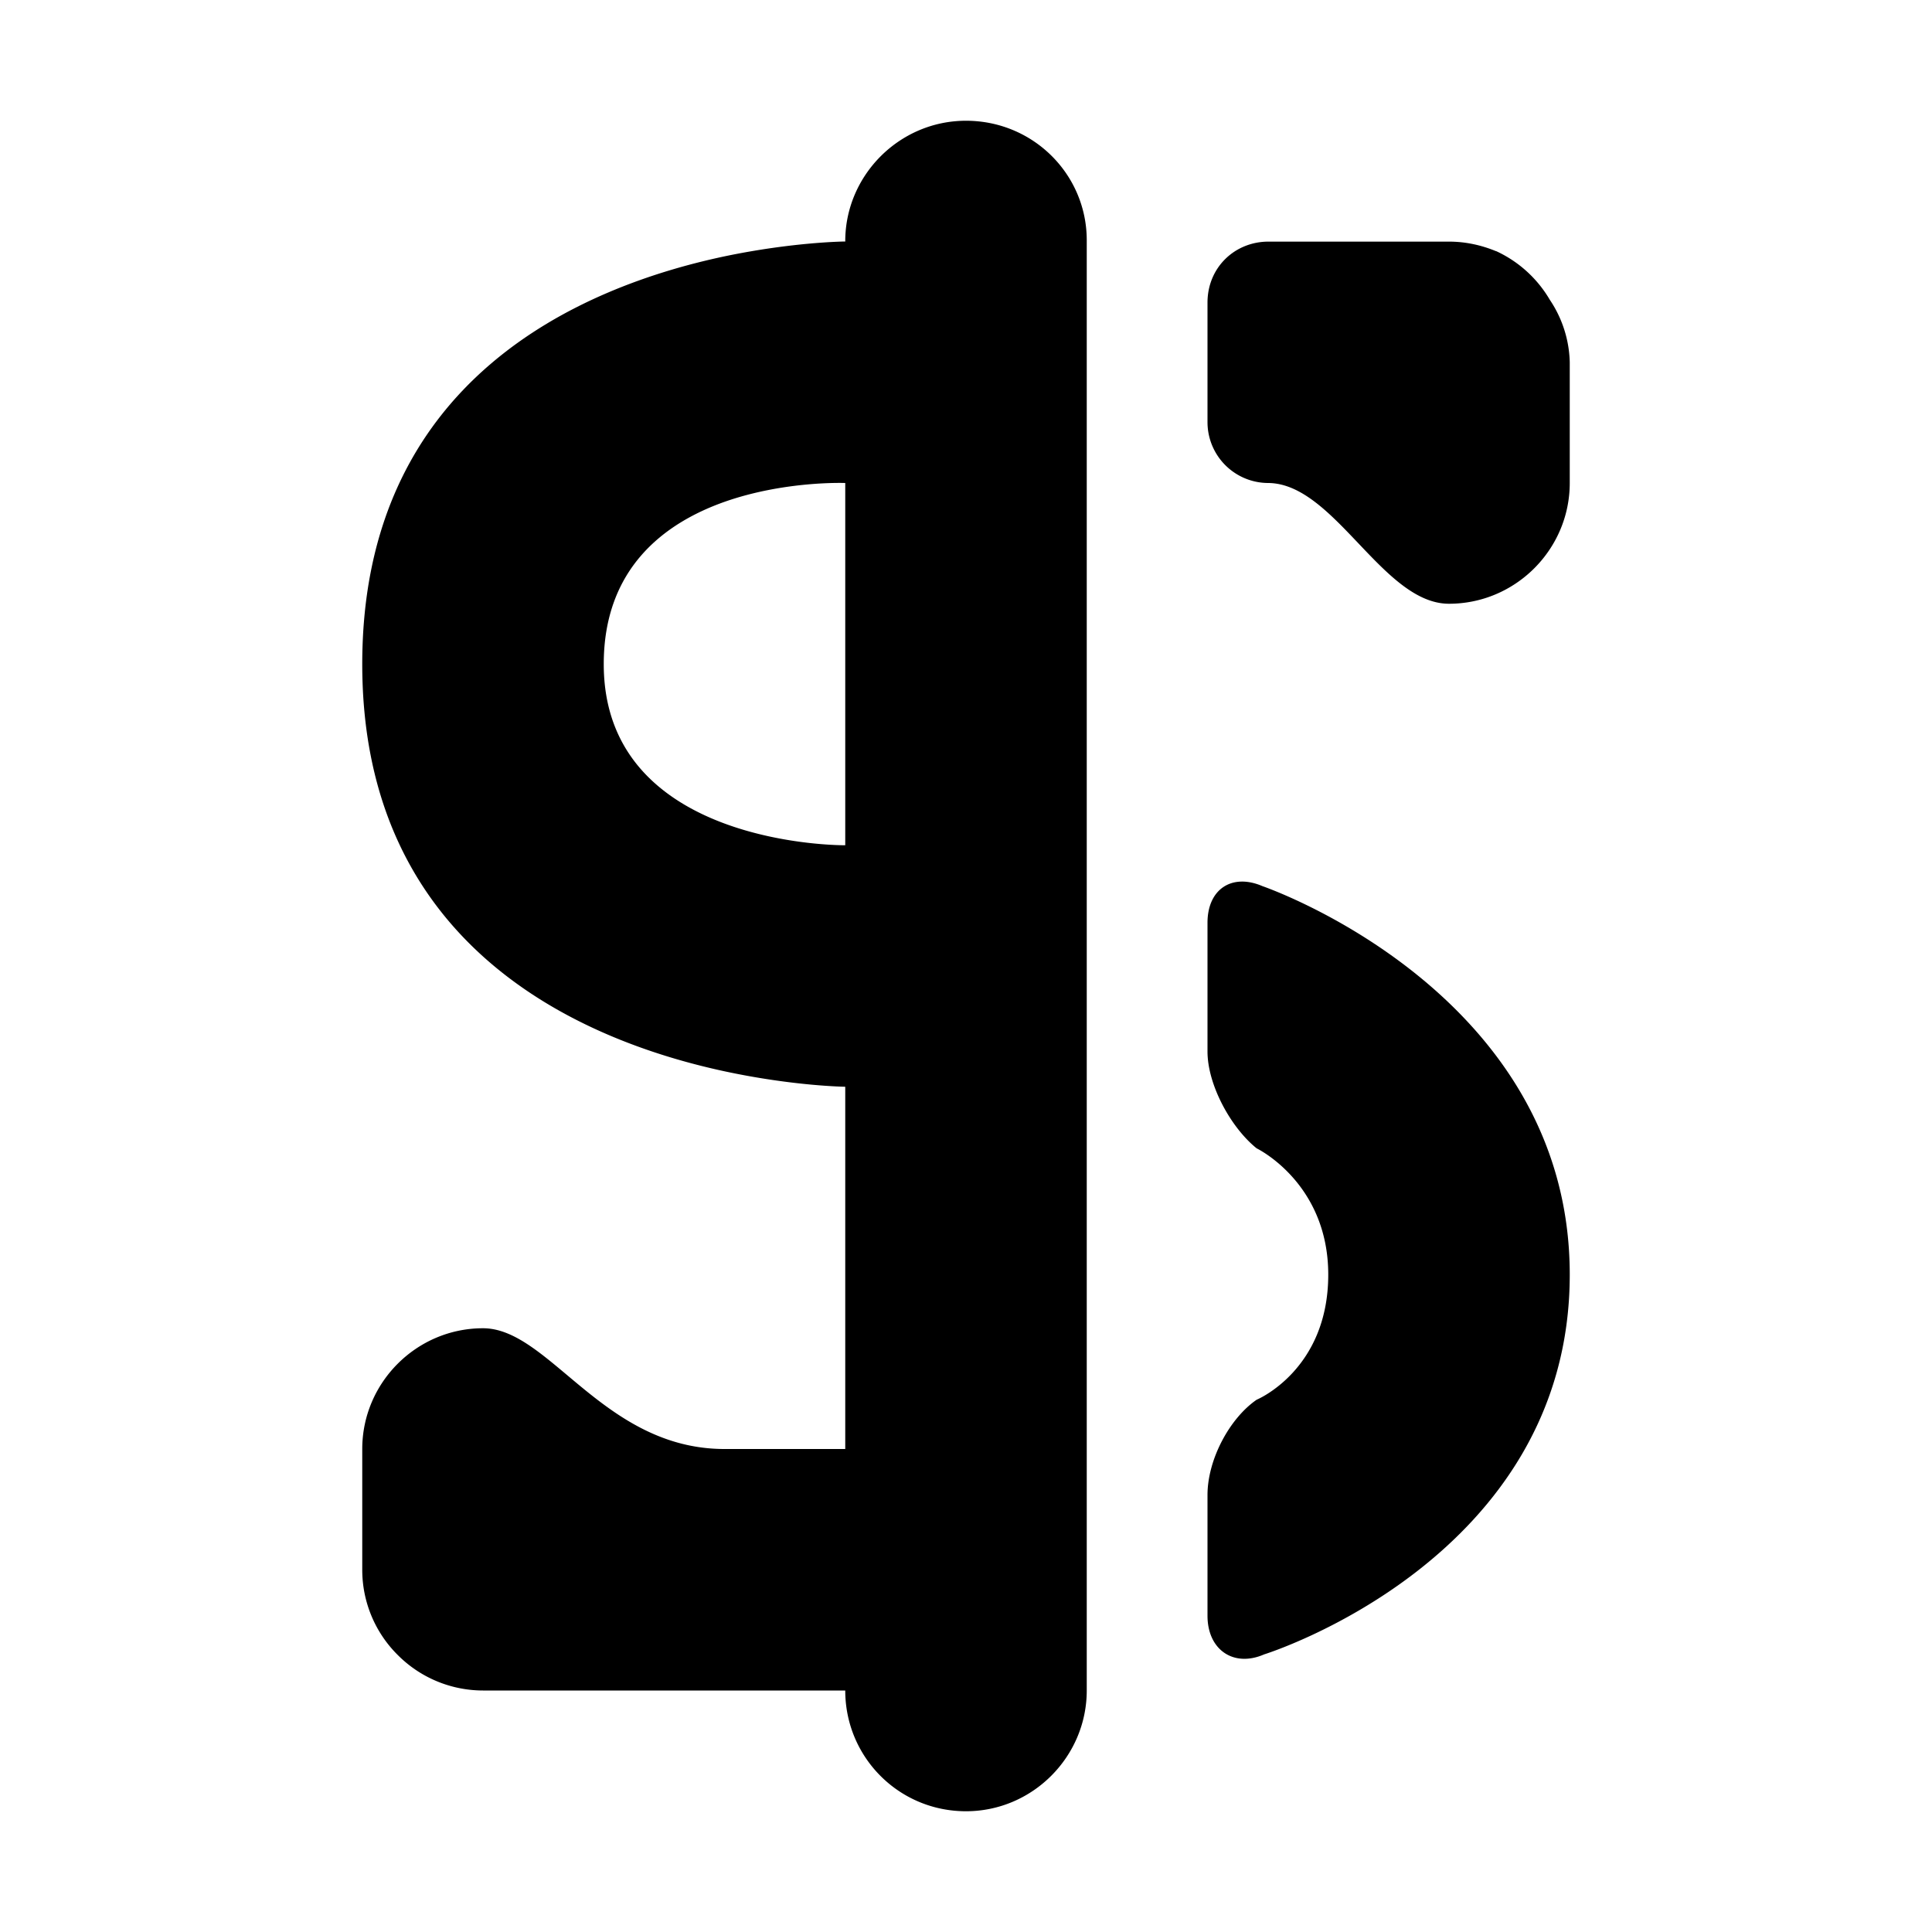 <?xml version="1.0" standalone="no"?><!DOCTYPE svg PUBLIC "-//W3C//DTD SVG 1.1//EN" "http://www.w3.org/Graphics/SVG/1.1/DTD/svg11.dtd"><svg width="16" height="16" viewBox="0 0 16 16" version="1.1" xmlns="http://www.w3.org/2000/svg" xmlns:xlink="http://www.w3.org/1999/xlink"><path fill-rule="evenodd" fill="currentColor" d="M12.389 2.079a1 1 0 0 1 .446.404A.967.967 0 0 1 13 3v1c0 .55-.45 1-1 1s-.95-1-1.5-1a.504.504 0 0 1-.5-.504v-.99c0-.291.226-.505.505-.505H12c.137 0 .268.029.389.079zM10 8.707V7.642c0-.28.204-.412.456-.303 0 0 2.544.87 2.544 3.217 0 2.359-2.531 3.145-2.531 3.145-.253.11-.469-.038-.469-.32v-1c0-.293.182-.634.407-.789 0 0 .593-.245.593-1.036 0-.761-.593-1.046-.593-1.046-.214-.172-.407-.526-.407-.802zM8 1c.556 0 1 .444 1 .99V14c0 .547-.448 1-1 1-.556 0-1-.448-1-1H4a.997.997 0 0 1-.706-.294A.993.993 0 0 1 3 13v-1c0-.55.45-1 1-1s1 1 2 1h1V9s-.427-.005-1-.128C4.815 8.617 3 7.845 3 5.5c0-2.36 1.815-3.126 3-3.377C6.573 2.003 7 2 7 2v-.003C7 1.453 7.448 1 8 1zM5 5.5c0 .76.5 1.135 1 1.32.5.185.999.18 1 .18V4c-.001 0-.5-.02-1 .156-.5.177-1 .552-1 1.344z"/></svg>
